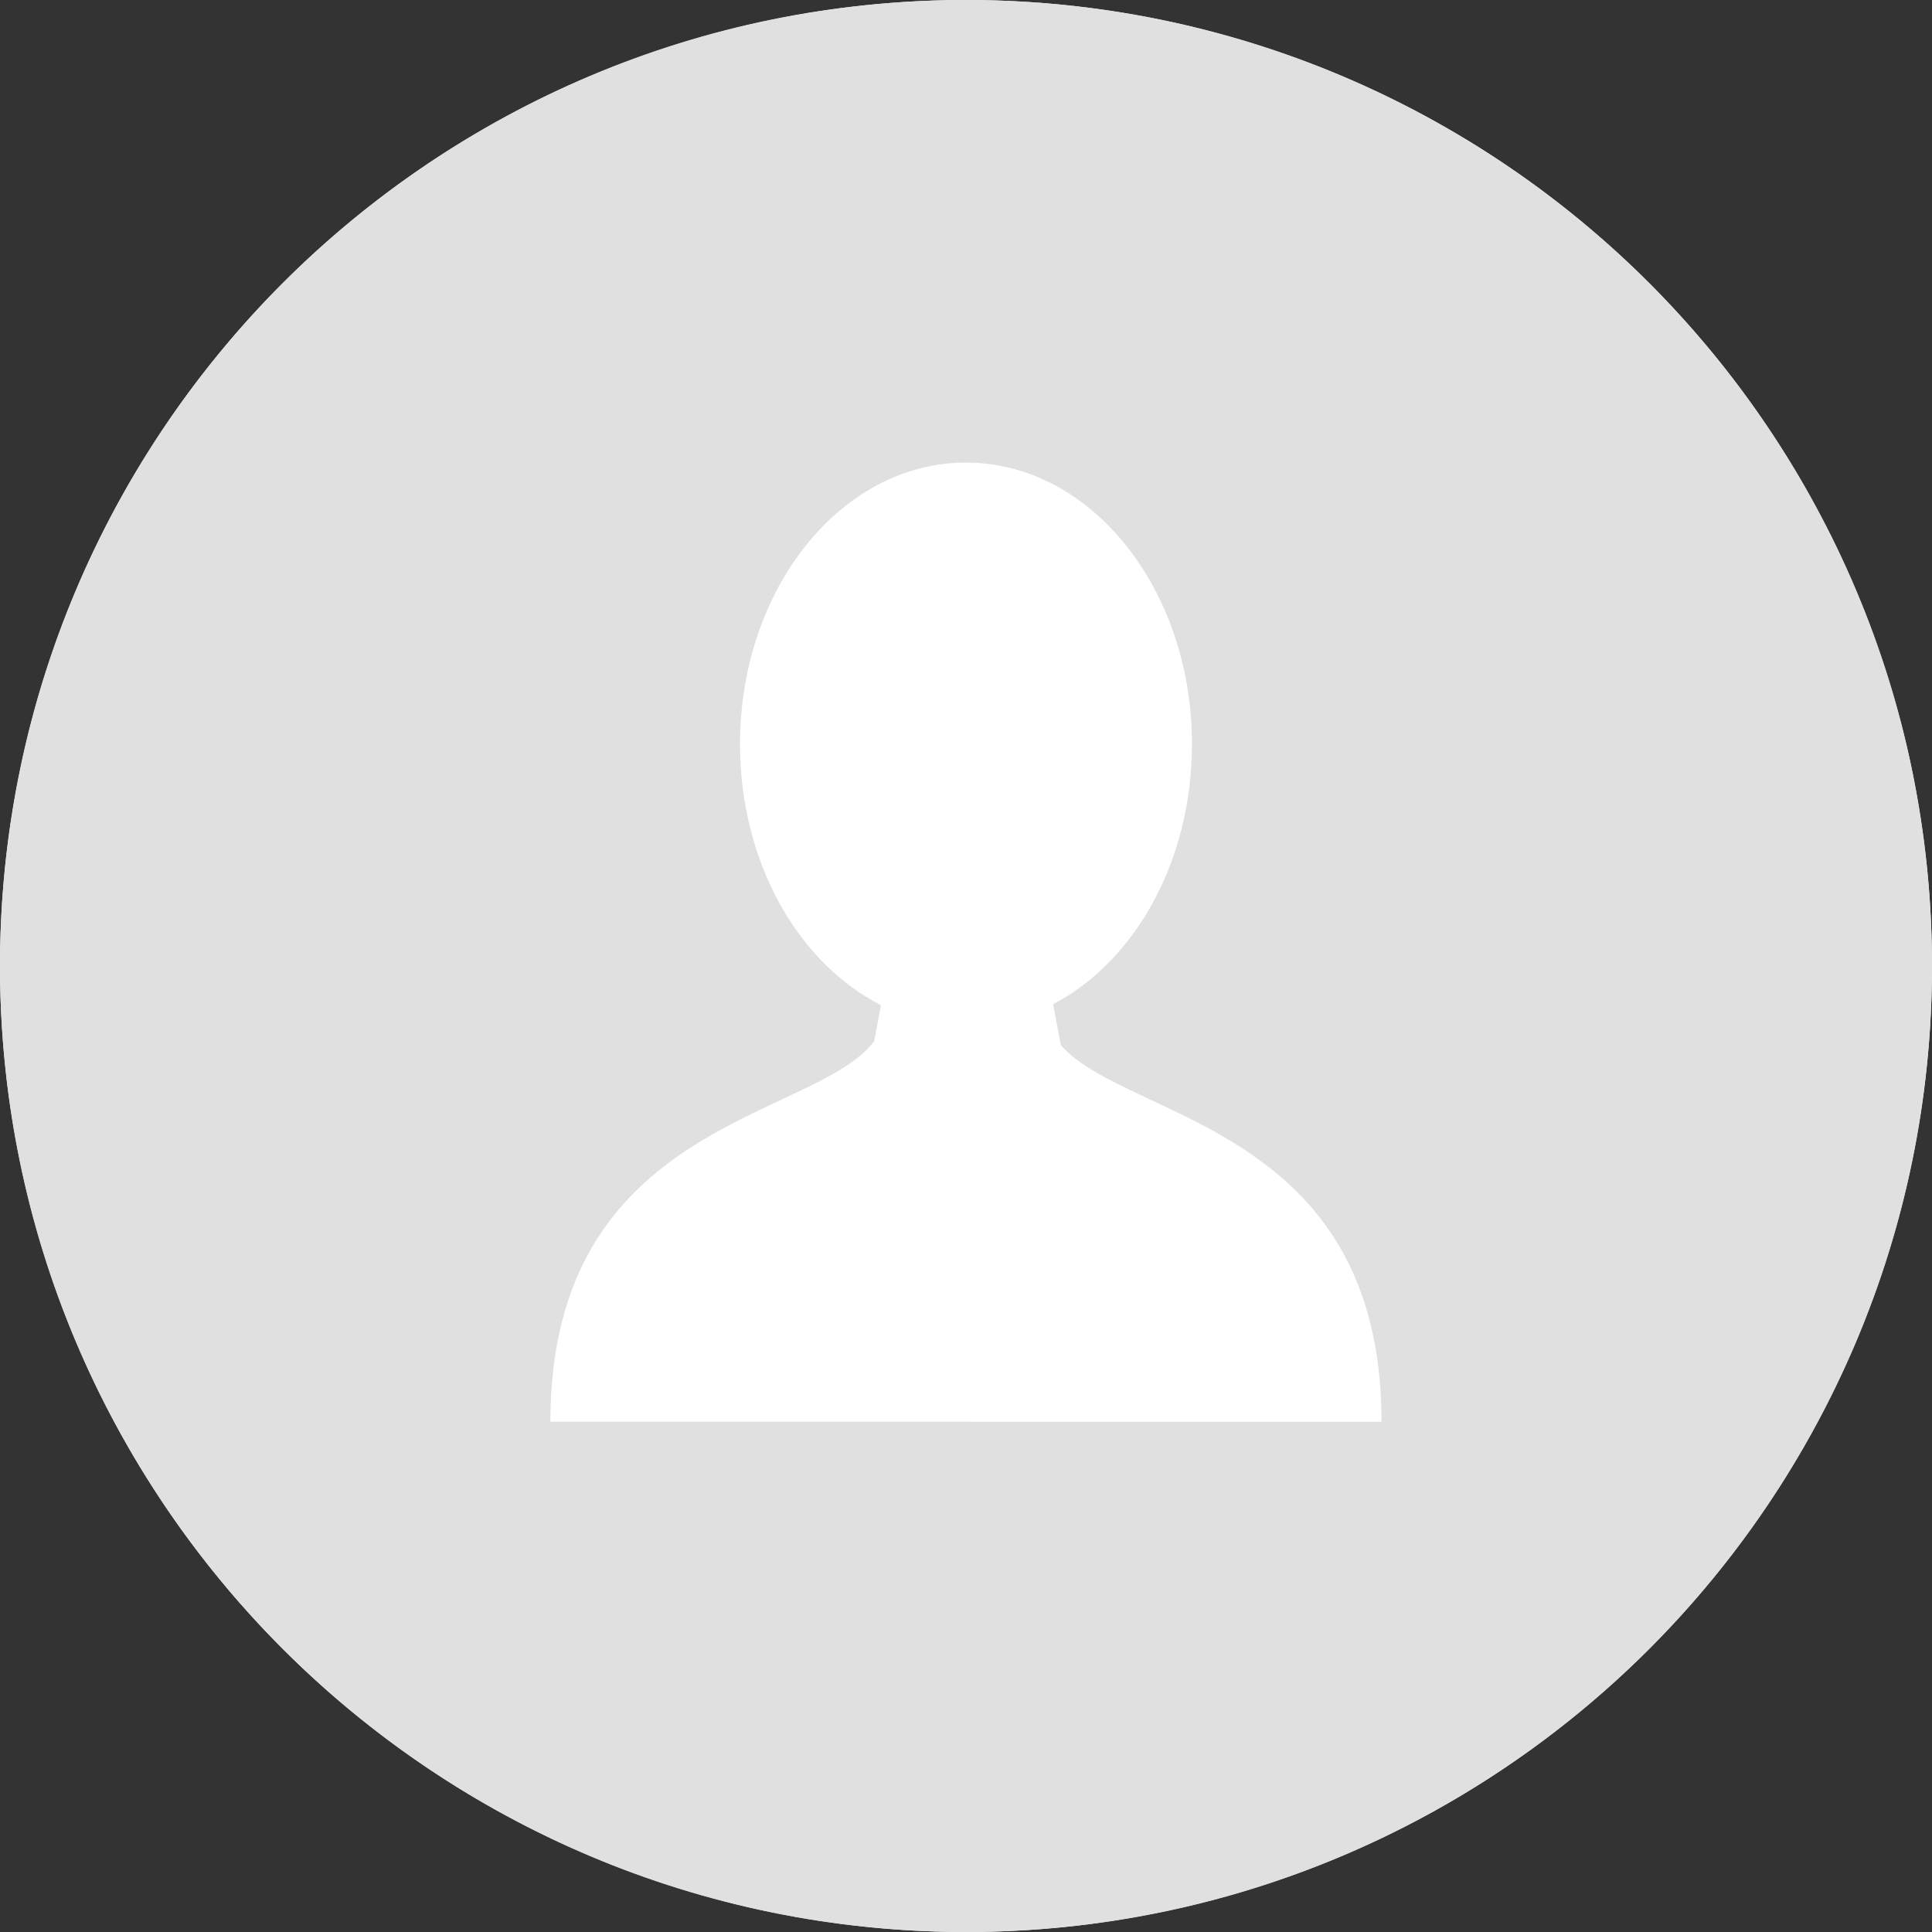 <svg width="150" height="150" viewBox="0 0 150 150" fill="none" xmlns="http://www.w3.org/2000/svg">
<rect x="0" y="0" width="150" height="150" fill="#333333" stroke="none"/>
<circle cx="75" cy="75" r="75" fill="white"/>
<path d="M74.998 0C33.578 0 0 33.579 0 74.999C0 116.418 33.578 150 74.998 150C116.418 150 149.999 116.418 149.999 74.999C149.999 33.578 116.418 0 74.998 0ZM75.227 110.383V110.382H74.769H42.732C42.732 86.953 63.309 86.959 67.875 80.833L68.397 78.039C61.982 74.788 57.454 66.95 57.454 57.783C57.454 45.706 65.31 35.914 74.998 35.914C84.687 35.914 92.543 45.706 92.543 57.783C92.543 66.872 88.095 74.661 81.765 77.964L82.36 81.138C87.37 86.967 107.262 87.347 107.262 110.383H75.227Z" fill="#E0E0E0"/>
</svg>
